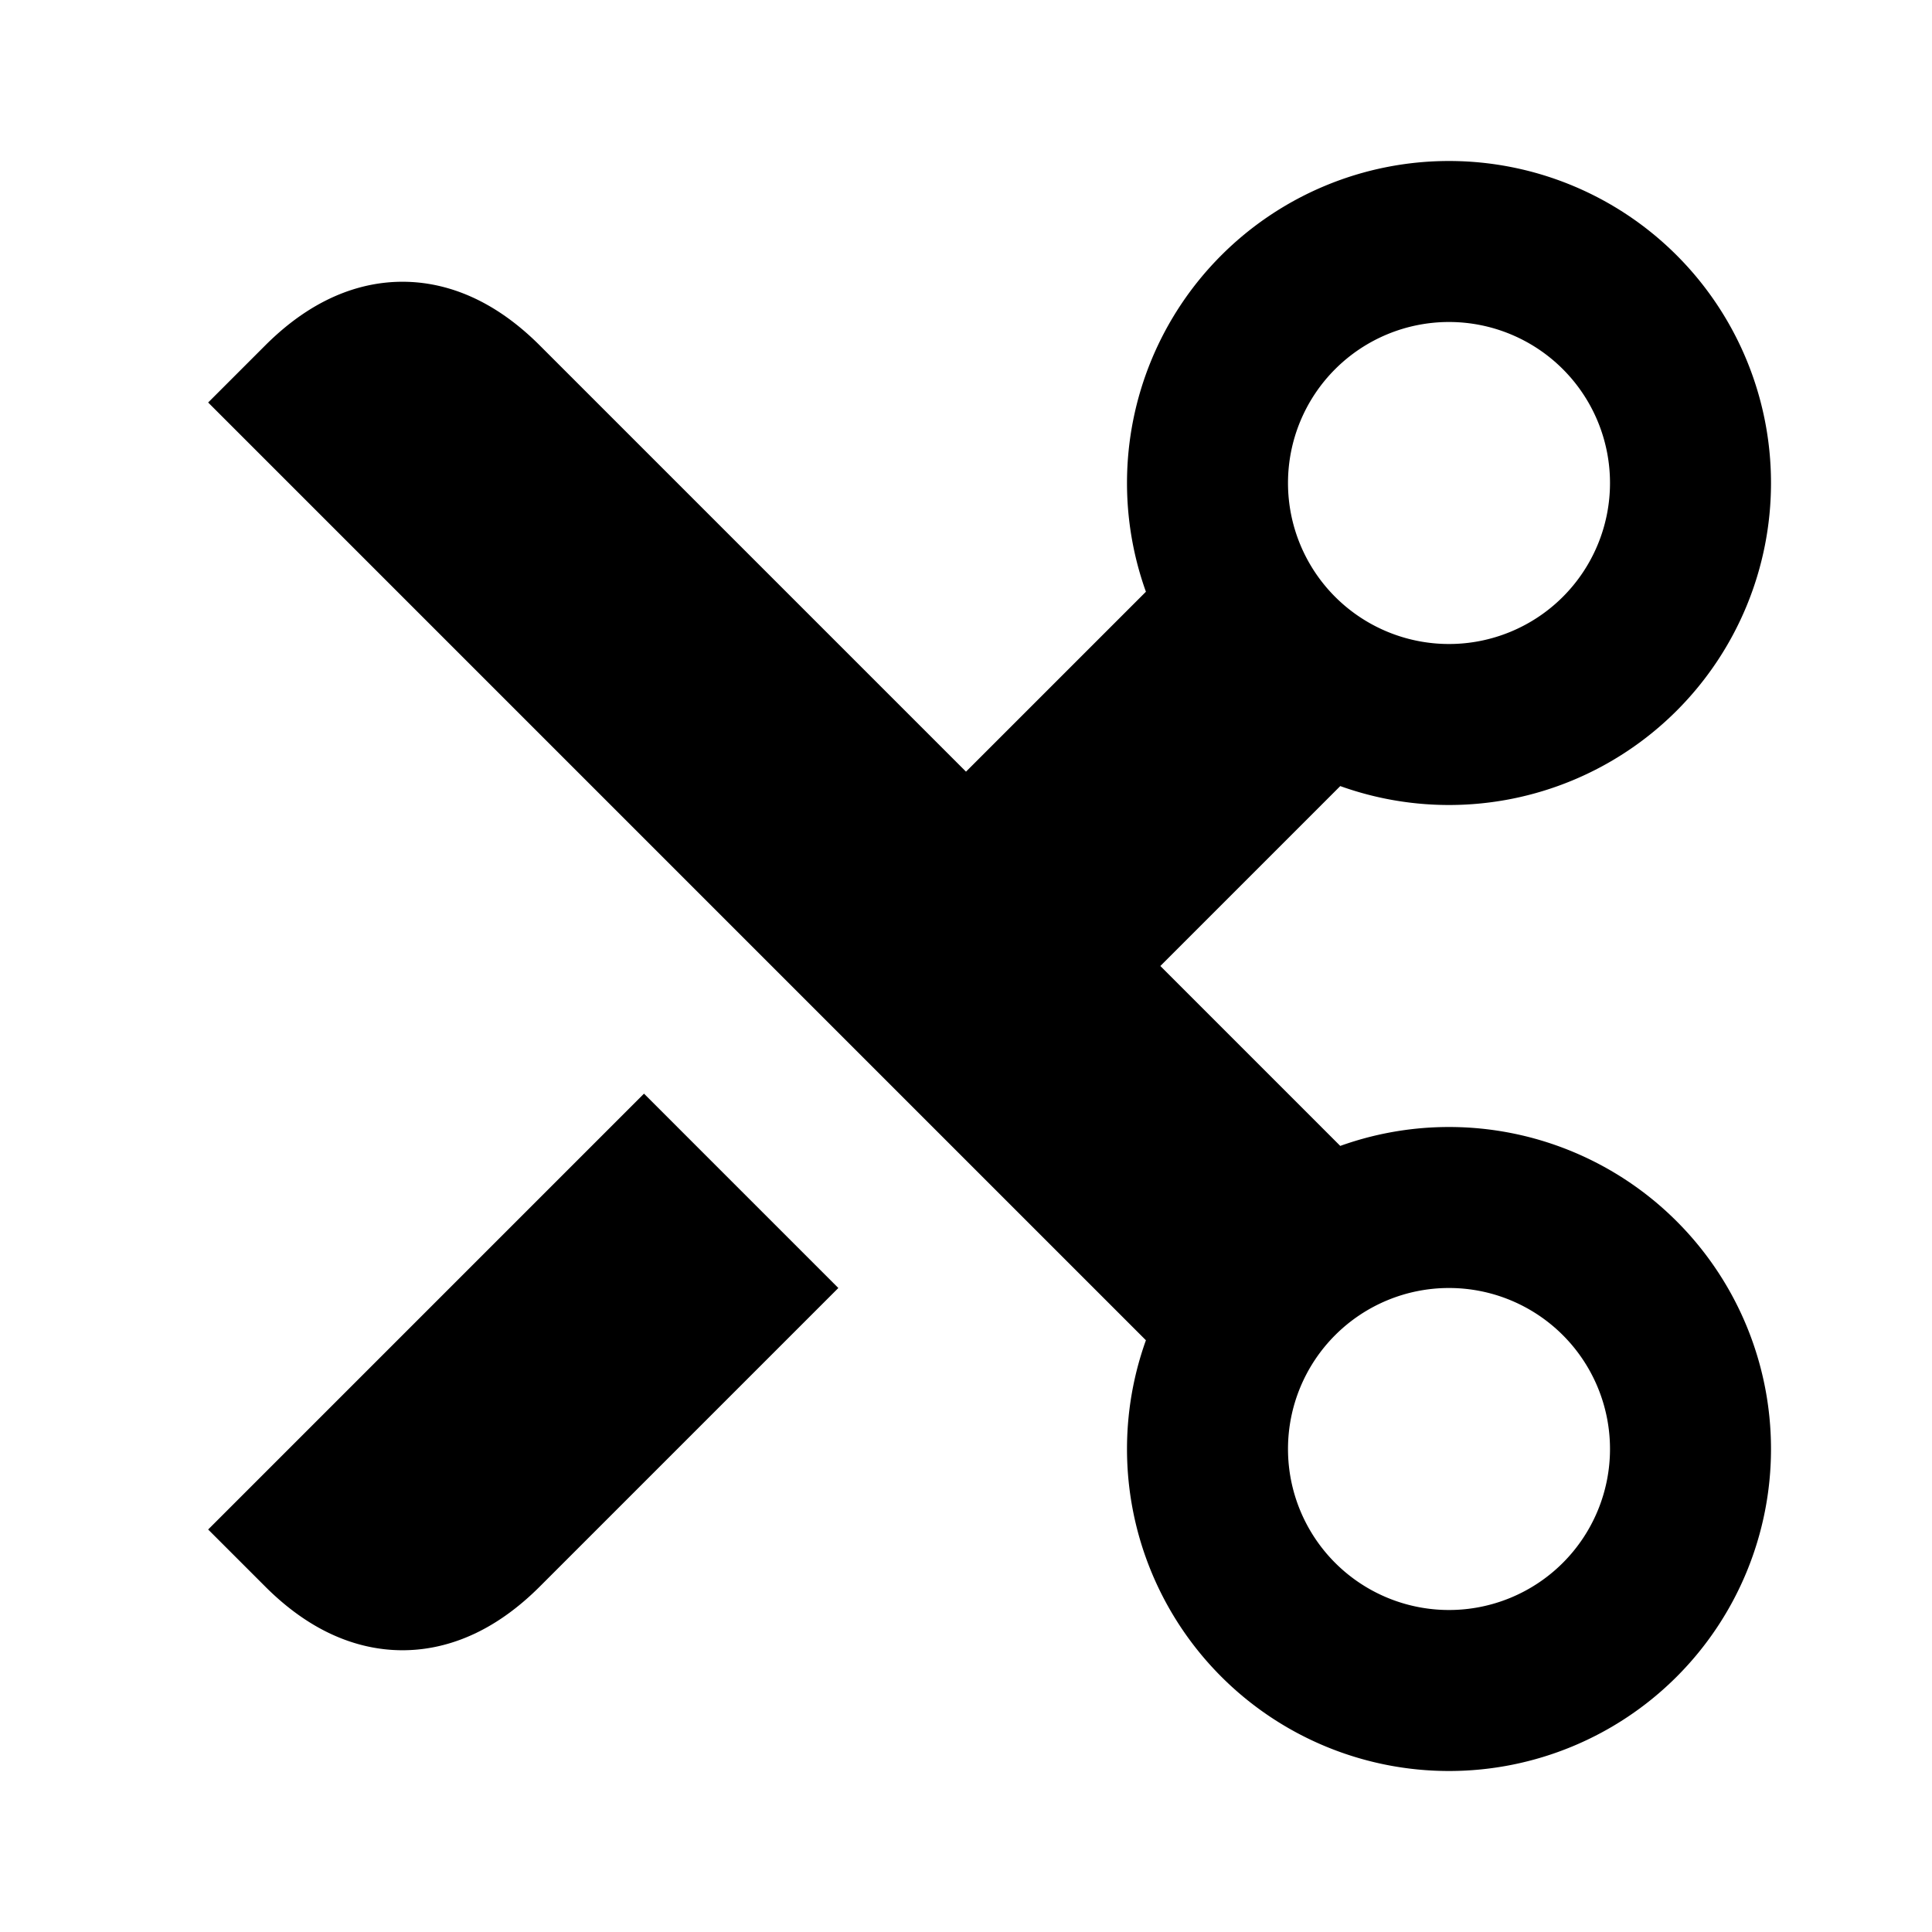 <svg viewBox="0 0 12 12" xmlns="http://www.w3.org/2000/svg">
	<path d="M7.5 9A1 1 0 0 0 10.5 9A1 1 0 0 0 7.5 9M8 7.5L3 2.5Q2.5 2 2 2.5L7.5 8M7.5 3A1 1 0 0 0 10.5 3A1 1 0 0 0 7.5 3M4 7.5L2 9.5Q2.5 10 3 9.5L4.5 8ZM7.5 4L6 5.5L6.5 6L8 4.5" stroke="currentColor" fill="none"/>
</svg>
